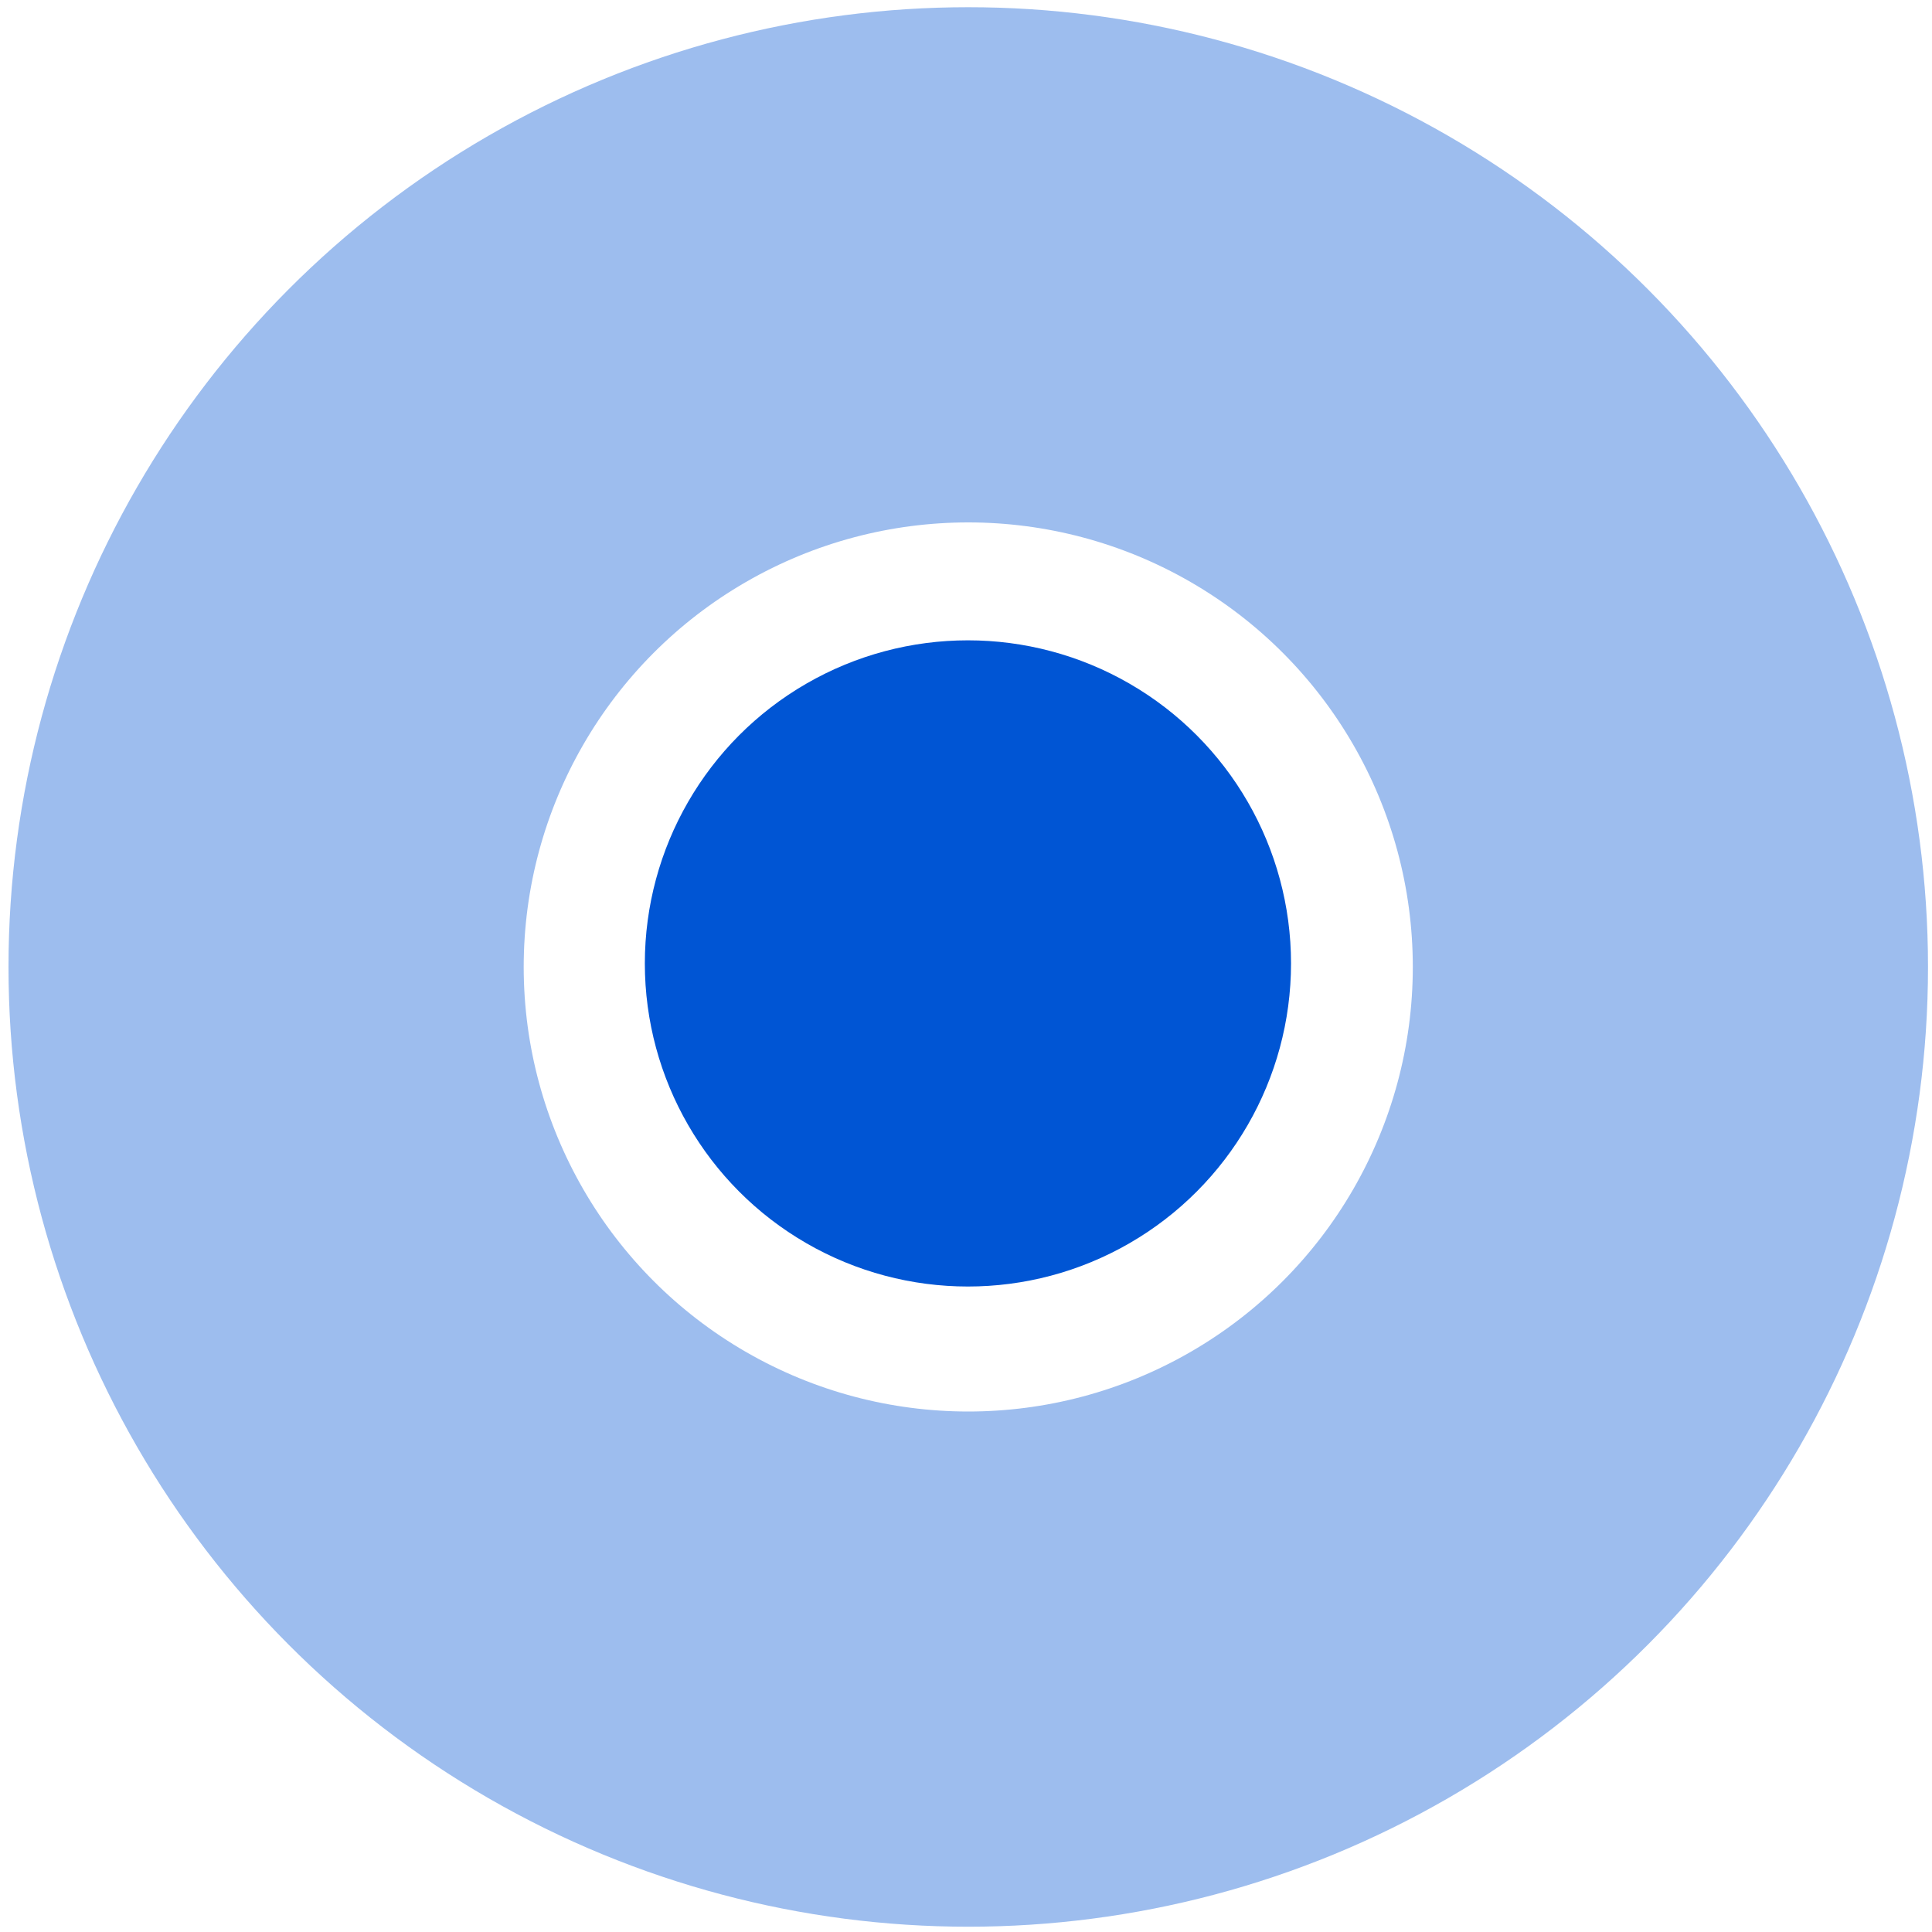 <?xml version="1.0" encoding="UTF-8" standalone="no"?>
<svg
   xmlns:dc="http://purl.org/dc/elements/1.1/"
   xmlns:cc="http://creativecommons.org/ns#"
   xmlns:rdf="http://www.w3.org/1999/02/22-rdf-syntax-ns#"
   xmlns:svg="http://www.w3.org/2000/svg"
   xmlns="http://www.w3.org/2000/svg"
   xmlns:sodipodi="http://sodipodi.sourceforge.net/DTD/sodipodi-0.dtd"
   xmlns:inkscape="http://www.inkscape.org/namespaces/inkscape"
   viewBox="0 0 30 30"
   height="30"
   width="30"
   id="svg2"
   version="1.1"
   sodipodi:docname="user.svg"
   inkscape:version="0.92.2 (unknown)">
  <sodipodi:namedview
     pagecolor="#ffffff"
     bordercolor="#666666"
     borderopacity="1"
     objecttolerance="10"
     gridtolerance="10"
     guidetolerance="10"
     inkscape:pageopacity="0"
     inkscape:pageshadow="2"
     inkscape:window-width="1920"
     inkscape:window-height="1006"
     id="namedview7"
     showgrid="false"
     inkscape:zoom="16.68772"
     inkscape:cx="20.57868"
     inkscape:cy="20"
     inkscape:window-x="1920"
     inkscape:window-y="21"
     inkscape:window-maximized="1"
     inkscape:current-layer="svg2" />
  <defs
     id="defs6" />
  <circle
     r="10.903"
     cy="15.015"
     cx="15.035"
     id="path823"
     style="opacity:0.384;fill:none;fill-opacity:1;stroke:#0055d4;stroke-width:8;stroke-linecap:round;stroke-linejoin:round;stroke-miterlimit:4;stroke-dasharray:none;stroke-opacity:1;paint-order:normal" />
  <circle
     r="5.017"
     cy="14.96"
     cx="15.03"
     id="path817"
     style="opacity:1;fill:#0055d4;fill-opacity:1;stroke:none;stroke-width:1.134;stroke-linecap:round;stroke-linejoin:round;stroke-miterlimit:4;stroke-dasharray:none;stroke-opacity:1;paint-order:normal" />
</svg>
